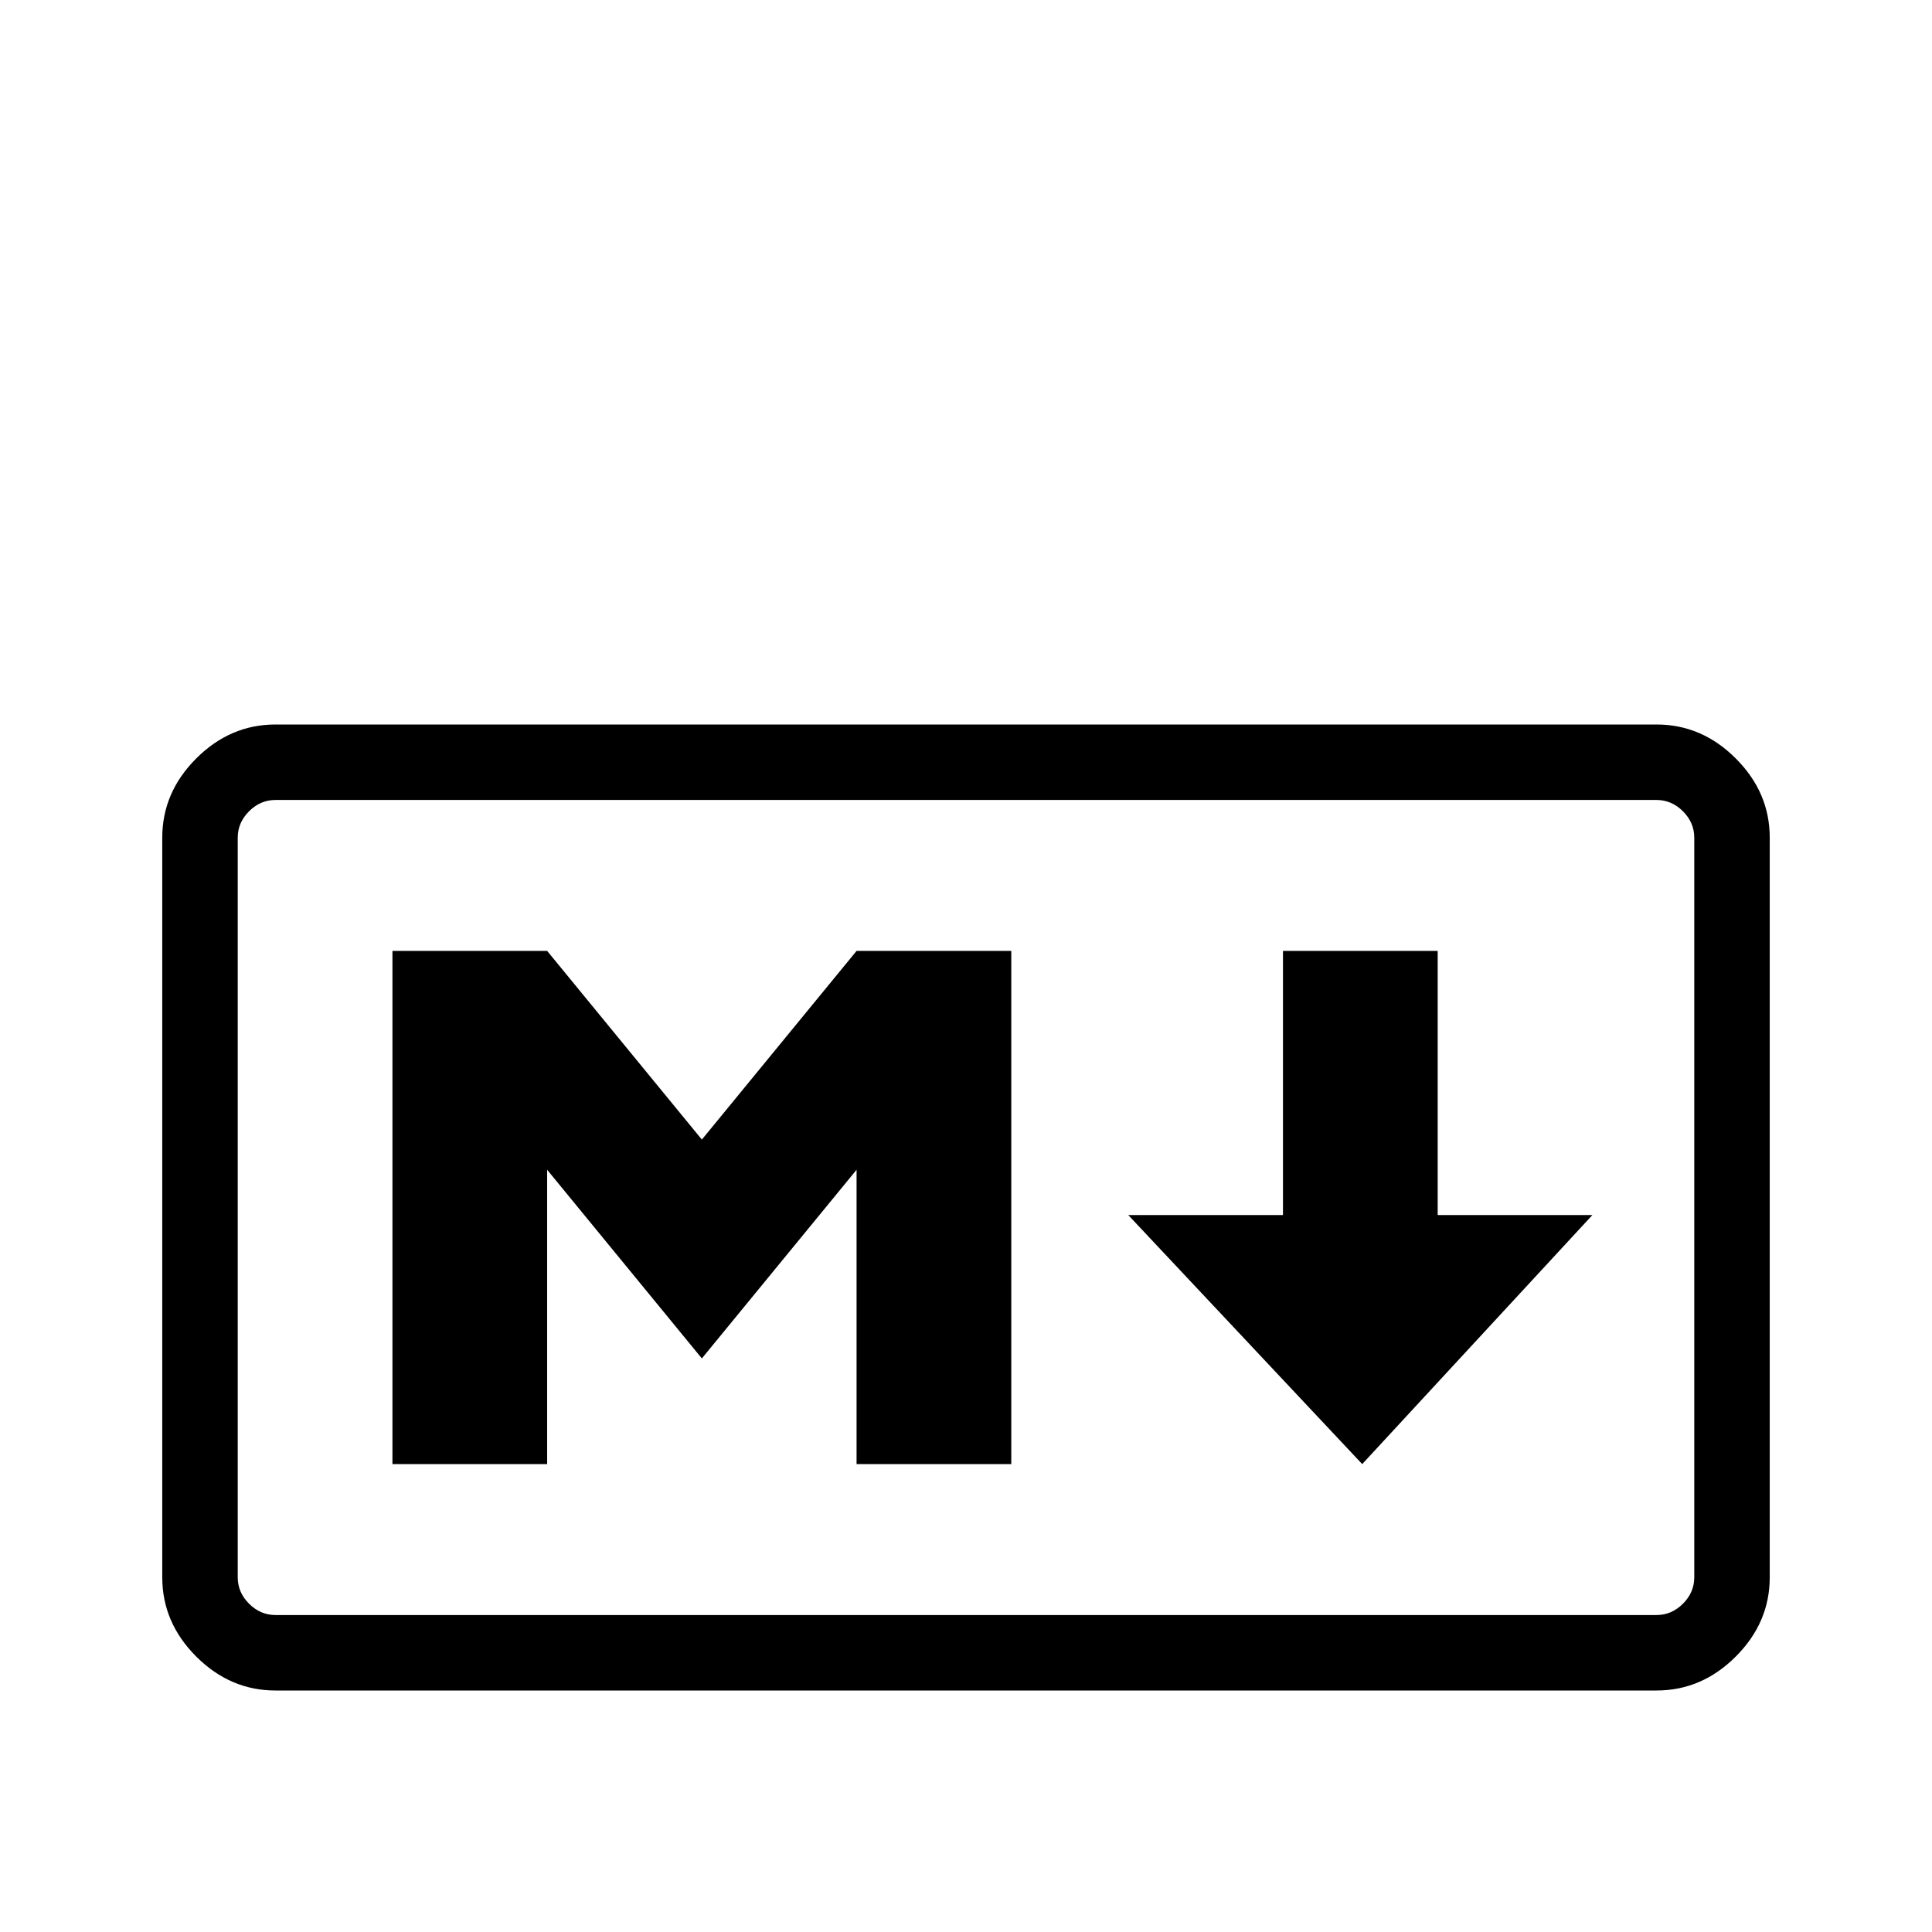 <svg xmlns="http://www.w3.org/2000/svg" viewBox="0 -512 512 512">
	<path fill="#000000" d="M439 -64H73Q61 -64 52 -73Q43 -82 43 -94V-290Q43 -302 52 -311Q61 -320 73 -320H439Q451 -320 460 -311Q469 -302 469 -290V-94Q469 -82 460 -73Q451 -64 439 -64ZM73 -300Q69 -300 66 -297Q63 -294 63 -290V-94Q63 -90 66 -87Q69 -84 73 -84H439Q443 -84 446 -87Q449 -90 449 -94V-290Q449 -294 446 -297Q443 -300 439 -300ZM104 -124V-260H145L186 -210L227 -260H268V-124H227V-202L186 -152L145 -202V-124ZM361 -124L299 -190H340V-260H381V-190H422Z"/>
</svg>
